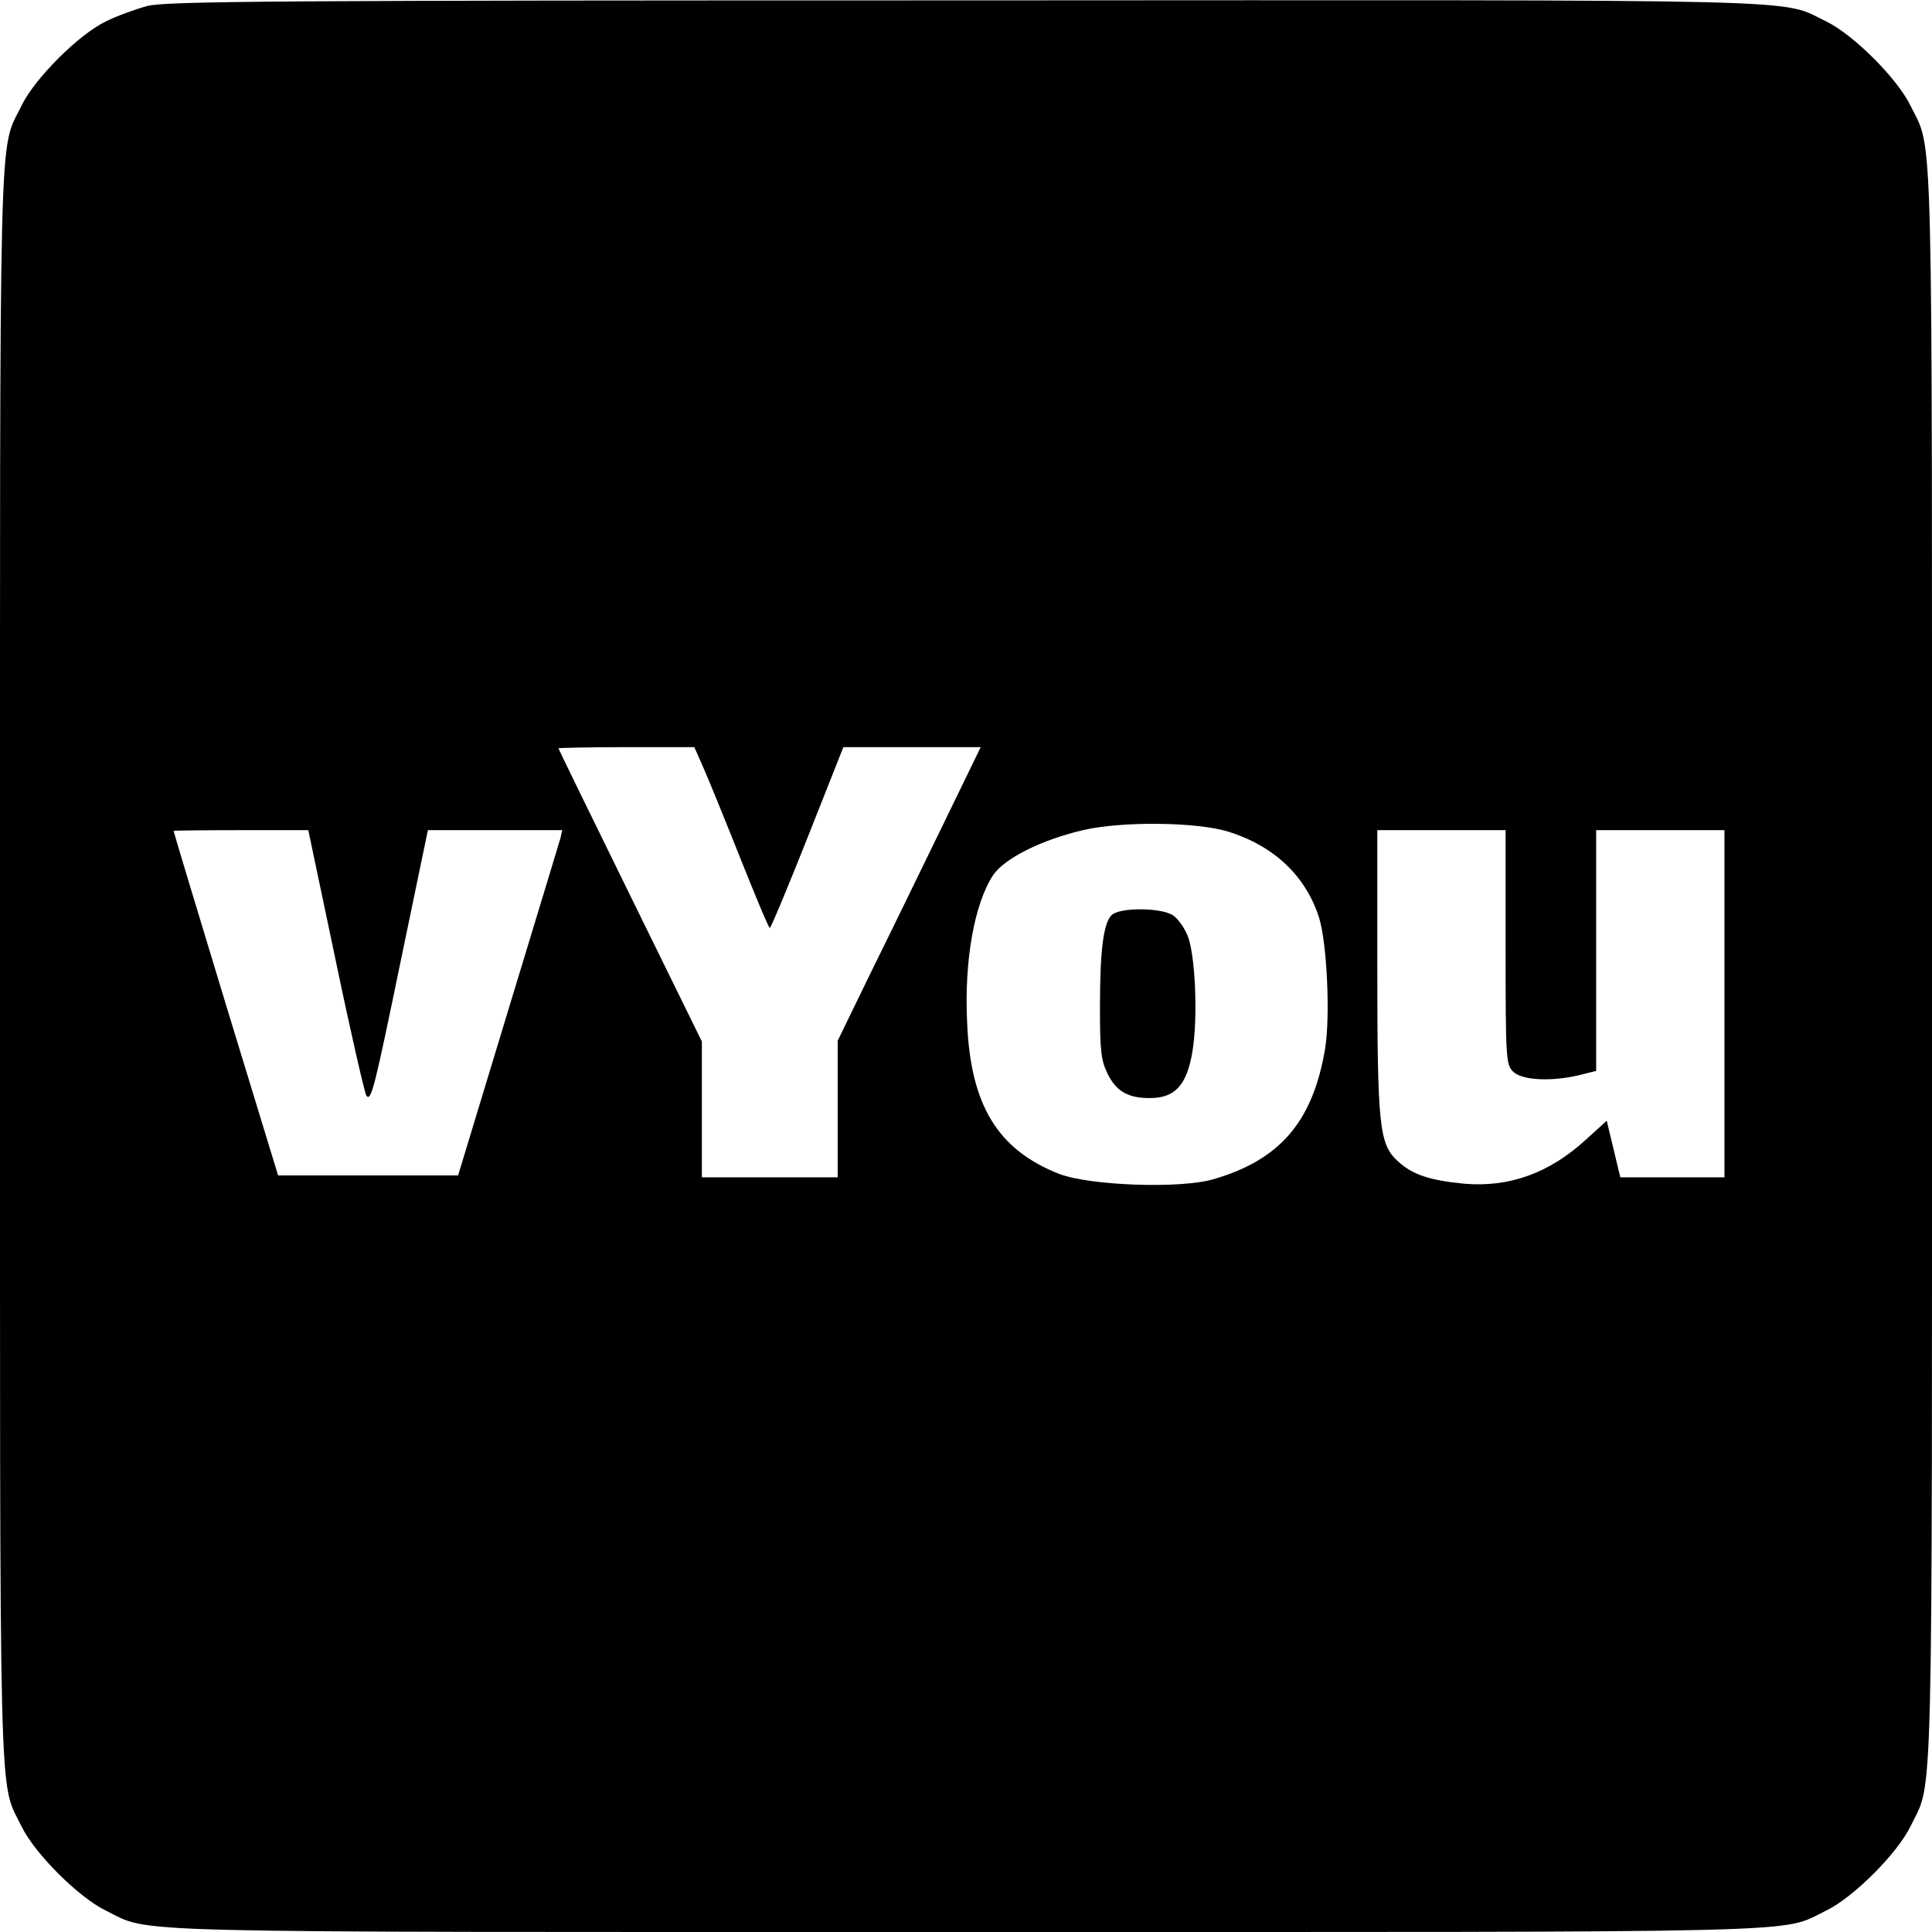 <?xml version="1.0" standalone="no"?>
<!DOCTYPE svg PUBLIC "-//W3C//DTD SVG 20010904//EN"
 "http://www.w3.org/TR/2001/REC-SVG-20010904/DTD/svg10.dtd">
<svg version="1.0" xmlns="http://www.w3.org/2000/svg"
 width="512pt" height="512pt" viewBox="0 0 512 512"
 preserveAspectRatio="xMidYMid meet">

<g transform="translate(0,512) scale(0.1,-0.1)"
fill="#000000" stroke="none">
<path d="M390 5104 c-30 -8 -80 -26 -110 -41 -72 -35 -188 -151 -223 -223 -61
-126 -57 23 -57 -2280 0 -2303 -4 -2154 57 -2280 35 -72 151 -188 223 -223
126 -61 -23 -57 2280 -57 2303 0 2154 -4 2280 57 72 35 188 151 223 223 61
126 57 -23 57 2280 0 2303 4 2154 -57 2280 -35 72 -151 188 -223 223 -127 61
23 57 -2285 56 -1816 0 -2118 -2 -2165 -15z m1473 -2016 c13 -29 57 -137 98
-240 41 -103 76 -187 79 -187 3 0 48 108 100 239 l95 240 182 0 182 0 -103
-212 c-57 -117 -142 -292 -190 -389 l-86 -177 0 -181 0 -181 -180 0 -180 0 0
180 0 180 -190 387 c-104 212 -190 388 -190 390 0 1 81 3 180 3 l180 0 23 -52z
m1392 -172 c122 -38 206 -118 241 -229 21 -69 30 -266 15 -350 -33 -191 -120
-291 -295 -342 -88 -26 -328 -17 -409 14 -163 64 -235 182 -244 401 -8 164 19
315 69 391 30 44 127 93 238 119 102 24 302 22 385 -4z m-2365 -343 c40 -192
77 -352 81 -357 13 -15 21 18 94 372 l69 332 178 0 178 0 -5 -22 c-4 -13 -66
-219 -139 -458 l-132 -435 -239 0 -238 0 -139 455 c-76 250 -138 456 -138 458
0 1 80 2 178 2 l179 0 73 -347z m3100 37 c0 -297 1 -311 20 -330 23 -23 102
-27 176 -9 l44 11 0 319 0 319 170 0 170 0 0 -460 0 -460 -138 0 -138 0 -18
75 -18 75 -55 -50 c-97 -89 -203 -127 -322 -117 -93 9 -138 24 -177 60 -49 45
-54 92 -54 520 l0 357 170 0 170 0 0 -310z"/>
<path d="M2946 2695 c-22 -22 -31 -94 -31 -245 0 -114 3 -141 20 -175 23 -47
54 -65 112 -65 67 0 98 34 113 123 15 88 8 258 -13 308 -8 20 -25 44 -38 53
-31 21 -141 22 -163 1z"/>
</g>
</svg>

